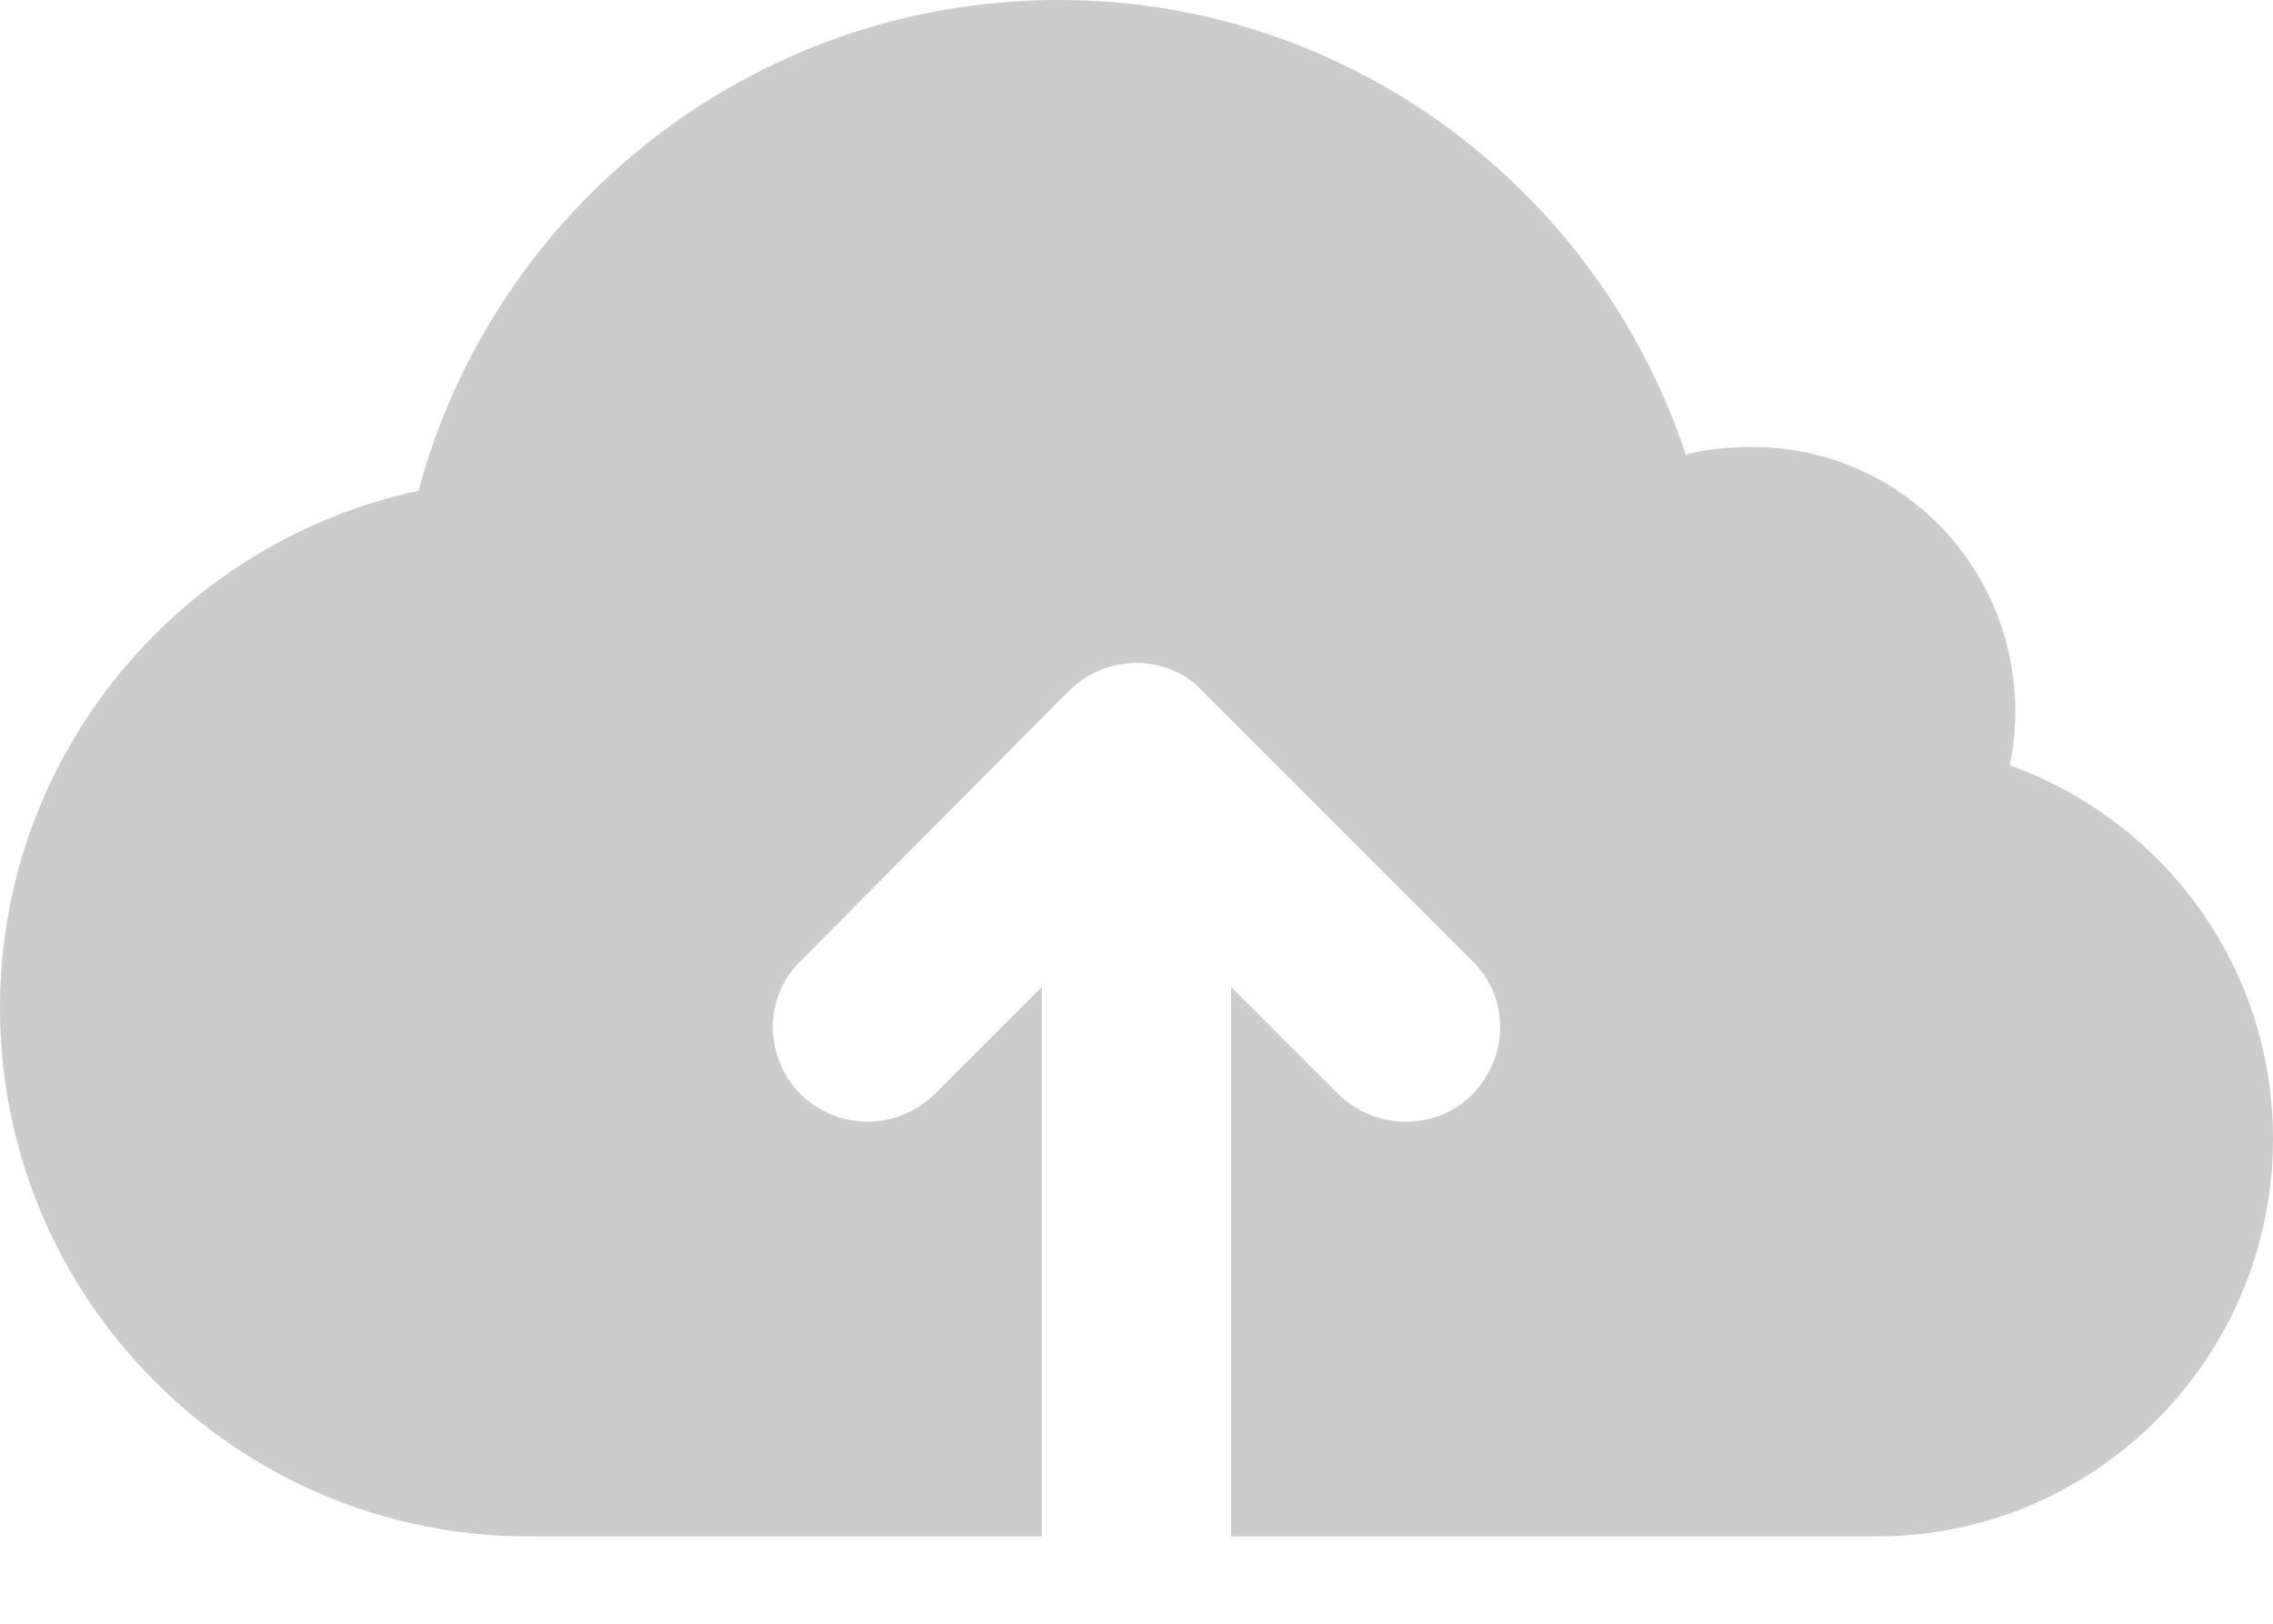 <?xml version="1.0" encoding="UTF-8" standalone="no"?>
<svg width="14px" height="10px" viewBox="0 0 14 10" version="1.1" xmlns="http://www.w3.org/2000/svg" xmlns:xlink="http://www.w3.org/1999/xlink">
    <!-- Generator: Sketch 41.2 (35397) - http://www.bohemiancoding.com/sketch -->
    <title>publish-icon</title>
    <desc>Created with Sketch.</desc>
    <defs></defs>
    <g id="Page-1" stroke="none" stroke-width="1" fill="none" fill-rule="evenodd" opacity="1">
        <g id="03.1.1_Analytics-Editor_New-Analytics" transform="translate(-1175, -30)" fill="#CCCCCC">
            <g id="Group-17" transform="translate(0, 12)">
                <g id="Publish" transform="translate(1160, 8)">
                    <g id="publish-button">
                        <g id="Group-7" transform="translate(15, 8)">
                            <path d="M14,9.012 C14,10.365 12.903,11.462 11.562,11.462 L7.583,11.462 L7.583,8.078 L8.237,8.732 C8.47,8.965 8.843,8.965 9.065,8.743 C9.298,8.51 9.298,8.137 9.065,7.915 L7.408,6.258 C7.303,6.142 7.152,6.083 7,6.083 C6.848,6.083 6.697,6.142 6.58,6.258 L4.935,7.915 C4.702,8.137 4.702,8.51 4.935,8.743 C5.168,8.965 5.53,8.965 5.763,8.732 L6.417,8.078 L6.417,11.462 L3.255,11.462 C1.458,11.462 0,10.003 0,8.207 C0,6.643 1.108,5.337 2.578,5.022 C3.045,3.283 4.632,2 6.522,2 C8.318,2 9.847,3.178 10.383,4.8 C10.512,4.765 10.652,4.753 10.792,4.753 C11.69,4.753 12.413,5.477 12.413,6.387 C12.413,6.492 12.402,6.608 12.378,6.713 C13.323,7.052 14,7.95 14,9.012" id="publish-icon"></path>
                        </g>
                    </g>
                </g>
            </g>
        </g>
    </g>
</svg>